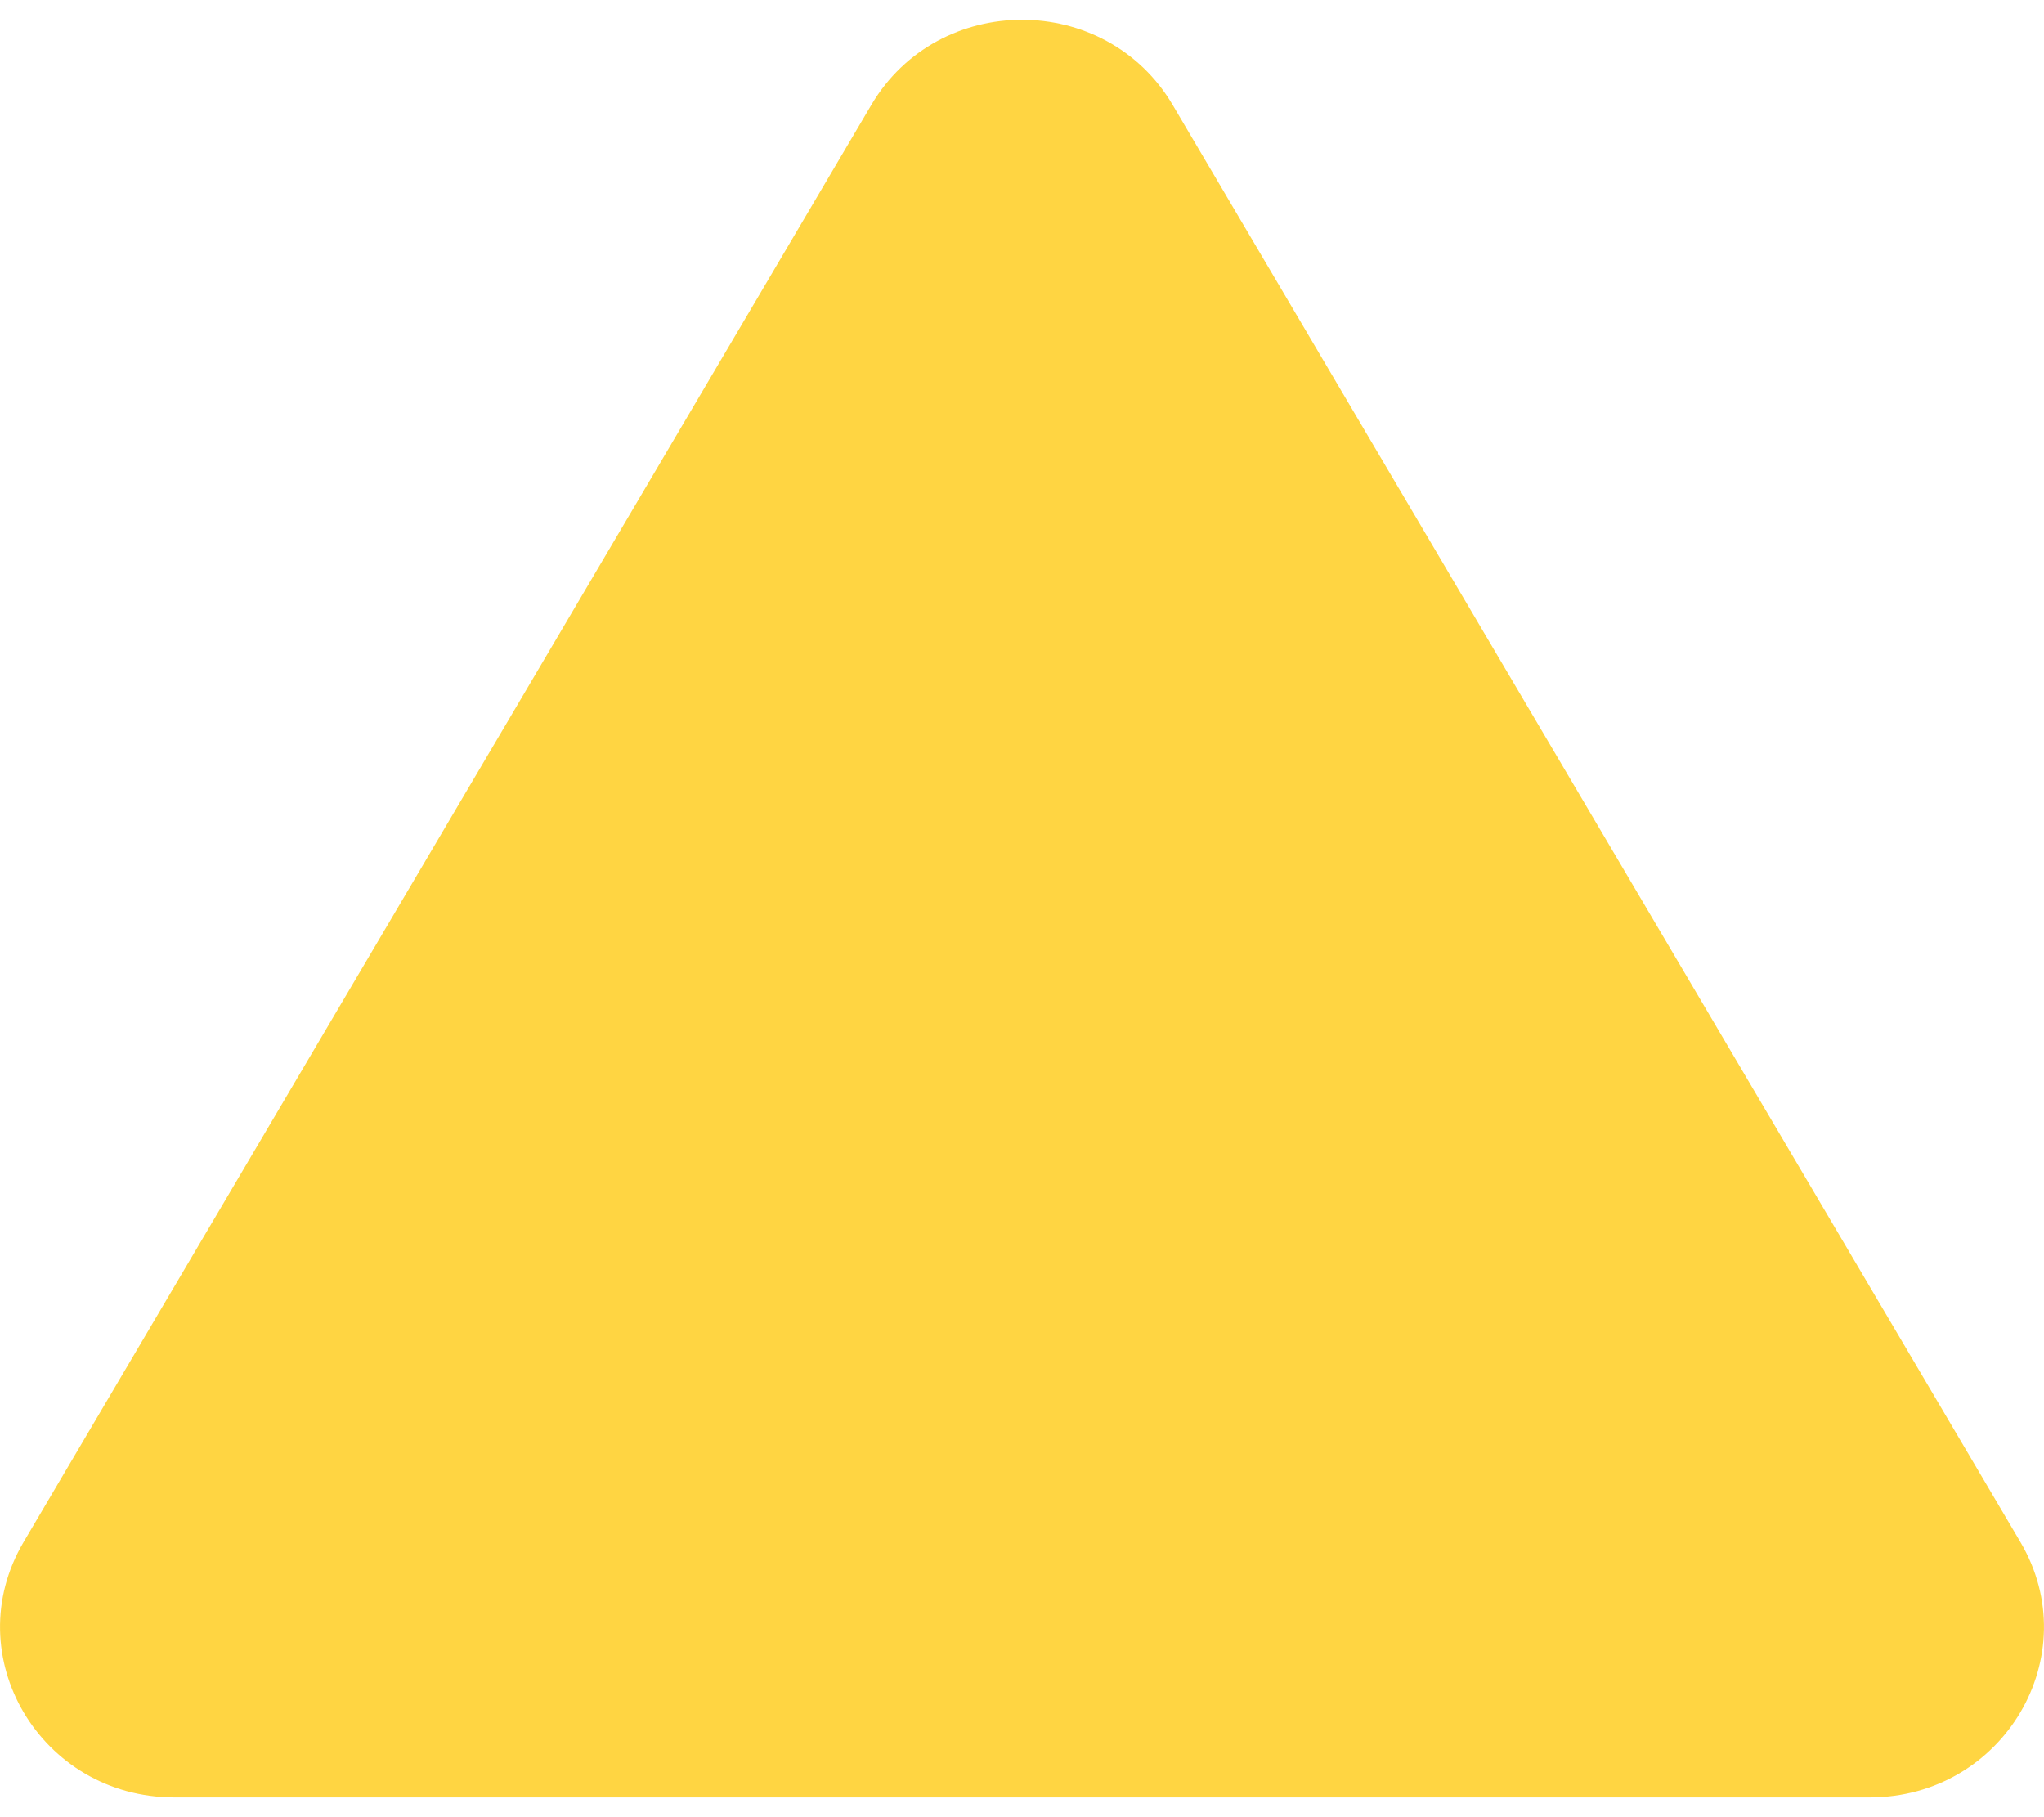 <svg width="18" height="16" viewBox="0 0 18 16" fill="none" xmlns="http://www.w3.org/2000/svg">
<path d="M7.673 0.924C8.263 -0.076 9.737 -0.076 10.327 0.924L17.792 13.577C18.382 14.576 17.645 15.826 16.465 15.826H1.535C0.355 15.826 -0.382 14.576 0.208 13.577L7.673 0.924Z" fill="#FFD542"/>
</svg>
